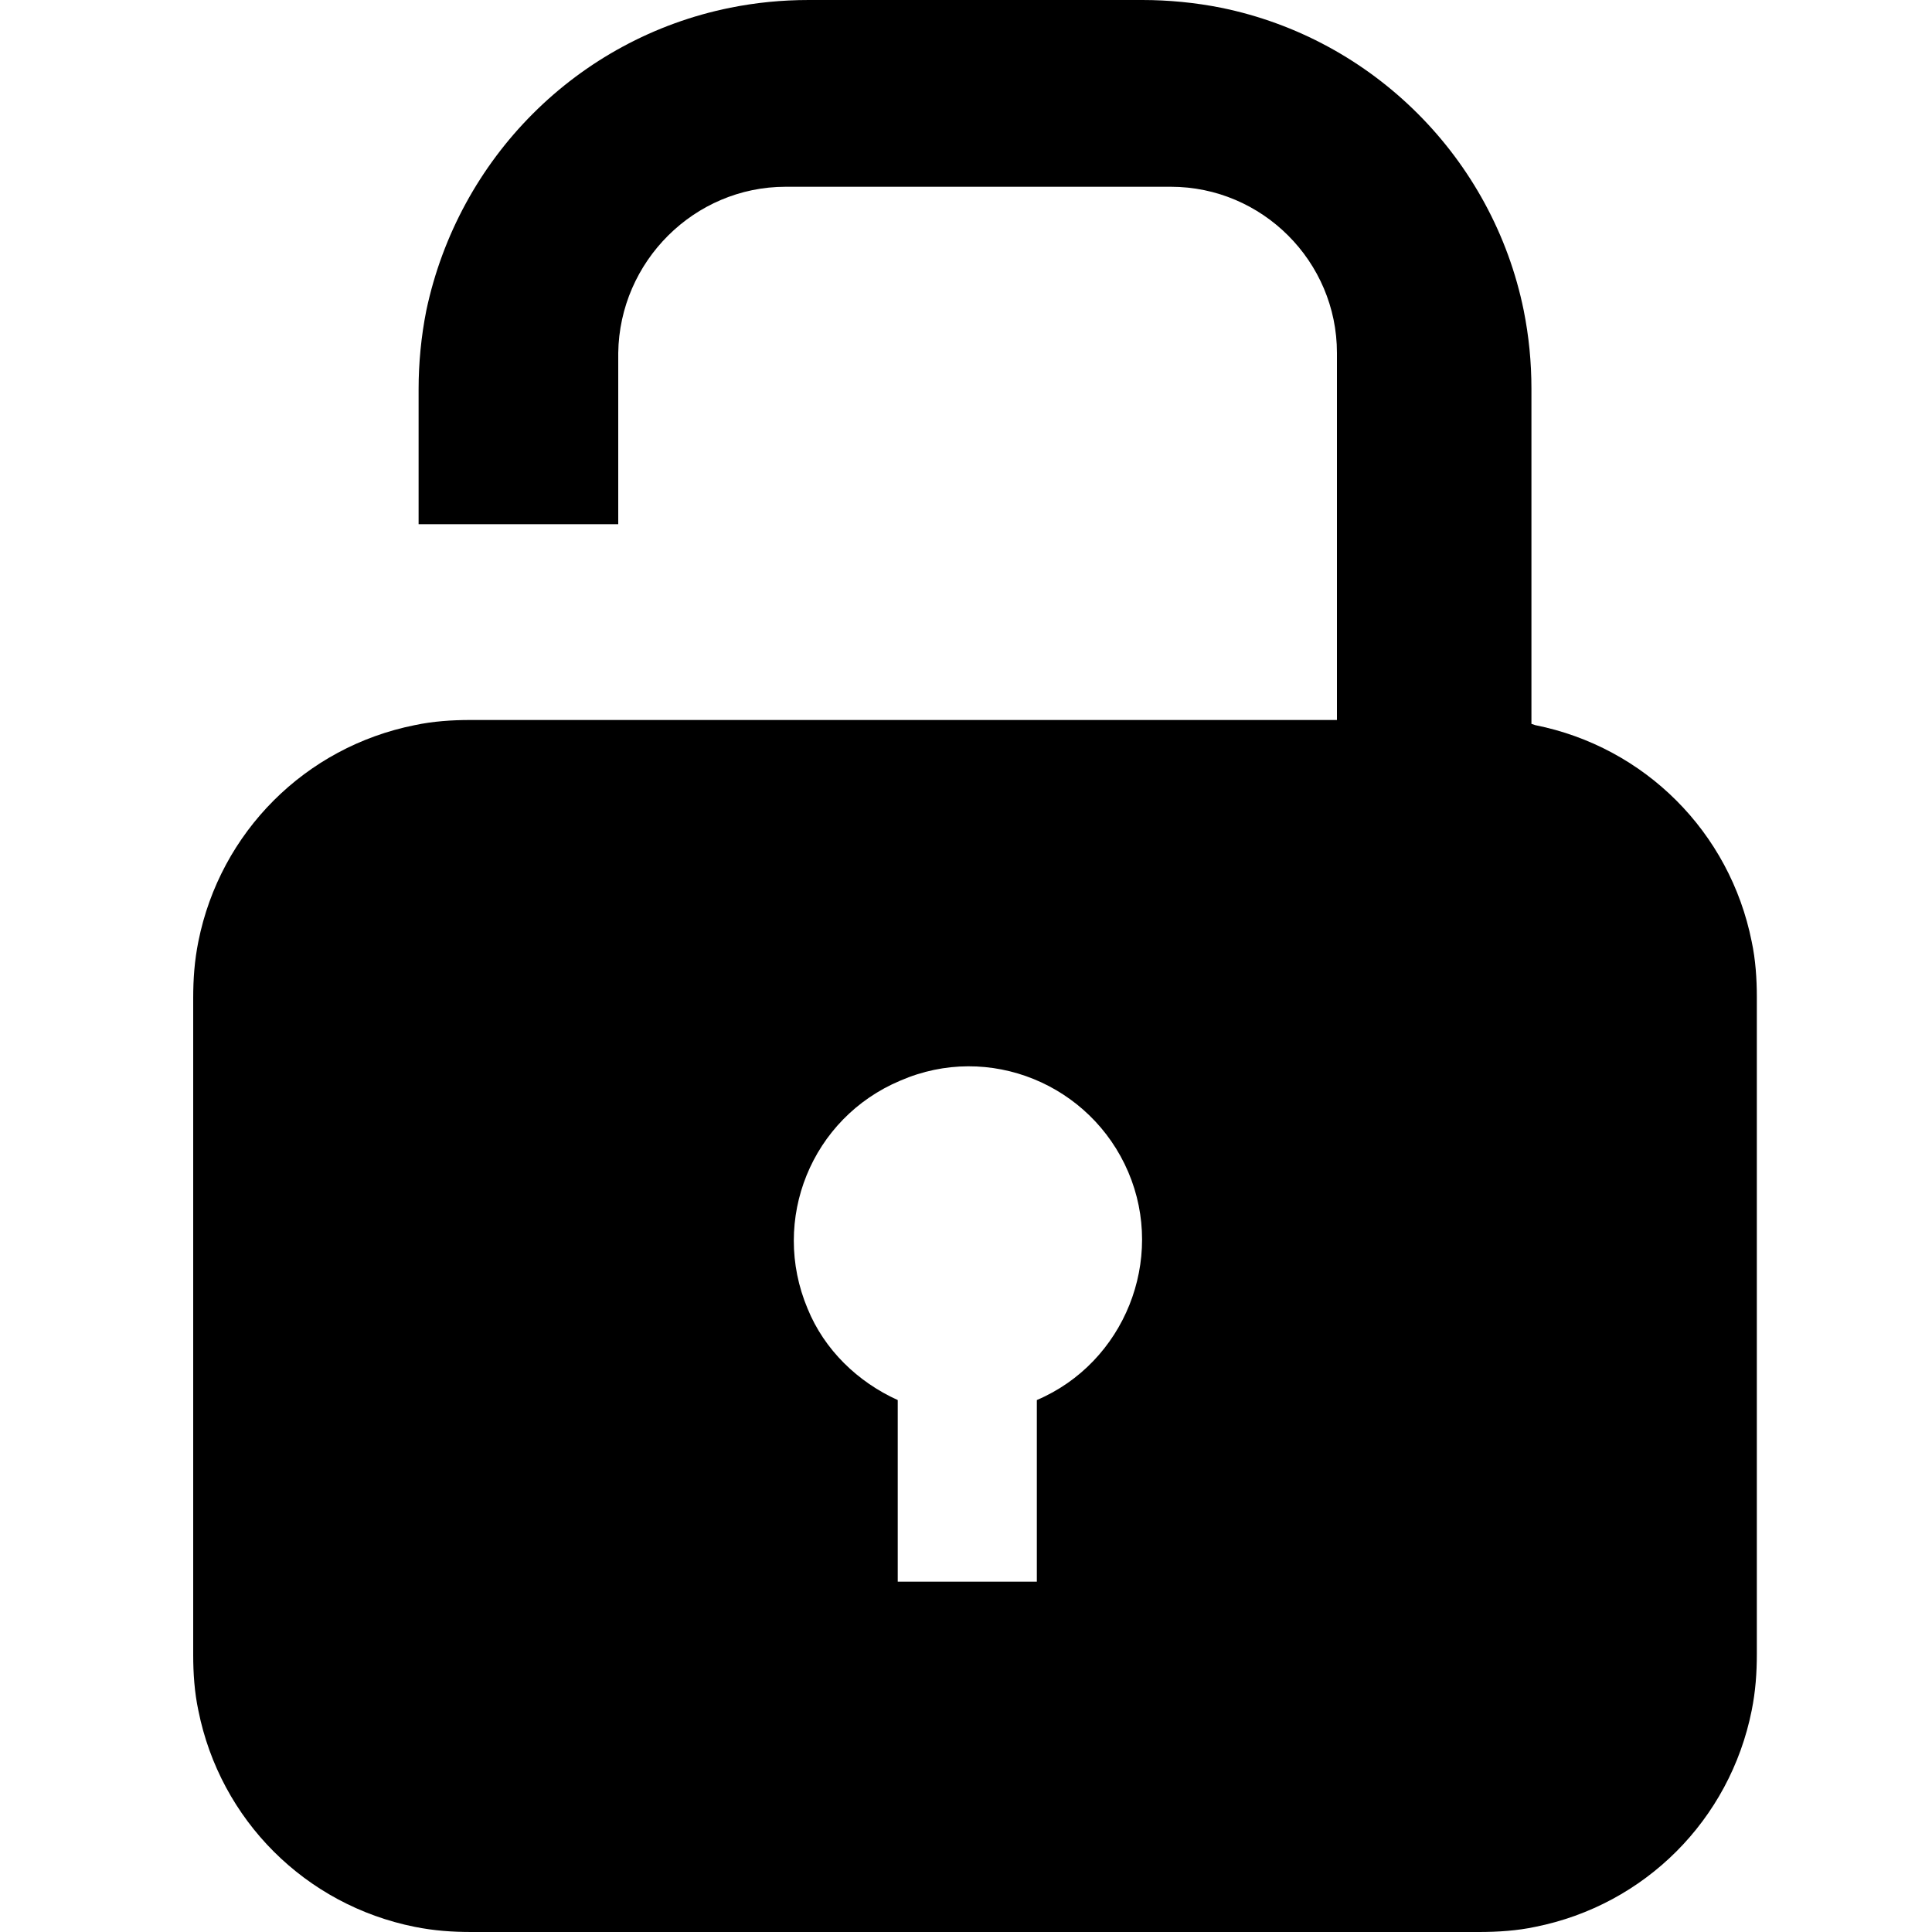 <?xml version="1.0" encoding="utf-8"?>
<svg version="1.1" xmlns="http://www.w3.org/2000/svg" xmlns:xlink="http://www.w3.org/1999/xlink" x="0px" y="0px"
	 viewBox="0 0 150 150" style="enable-background:new 0 0 150 150;" xml:space="preserve">
<path id="stayarmed" d="M36.6,150c-1.5,0-2.9-0.1-4.4-0.4c-8.5-1.7-15.1-8.3-16.8-16.8c-0.3-1.4-0.4-2.9-0.4-4.3v-51
	c0-1.5,0.1-2.9,0.4-4.4c1.7-8.5,8.3-15.1,16.8-16.8c1.4-0.3,2.9-0.4,4.3-0.4h67.3V27.4c0-7.1-5.8-12.9-12.9-12.9l0,0H61
	c-7.1,0-12.9,5.8-13,12.9l0,0v13.3H32.5V30.2c0-2,0.2-4.1,0.6-6.1C35.6,12.3,44.8,3,56.7,0.6c2-0.4,4-0.6,6.1-0.6h25.9
	c2,0,4.1,0.2,6.1,0.6c11.8,2.4,21.1,11.7,23.5,23.5c0.4,2,0.6,4,0.6,6.1v26l0.3,0.1c8.5,1.7,15.1,8.3,16.8,16.8
	c0.3,1.4,0.4,2.9,0.4,4.3v51c0,1.5-0.1,2.9-0.4,4.4c-1.7,8.5-8.3,15.1-16.8,16.8c-1.4,0.3-2.9,0.4-4.4,0.4L36.6,150L36.6,150z
	 M69.9,83.9c-6.9,2.9-10.1,10.8-7.2,17.7c1.3,3.2,3.9,5.7,7,7.1v14.1h10.8v-14.1c6.8-2.9,10-10.9,7.1-17.7S76.8,80.9,69.9,83.9
	L69.9,83.9L69.9,83.9z"/>
</svg>
